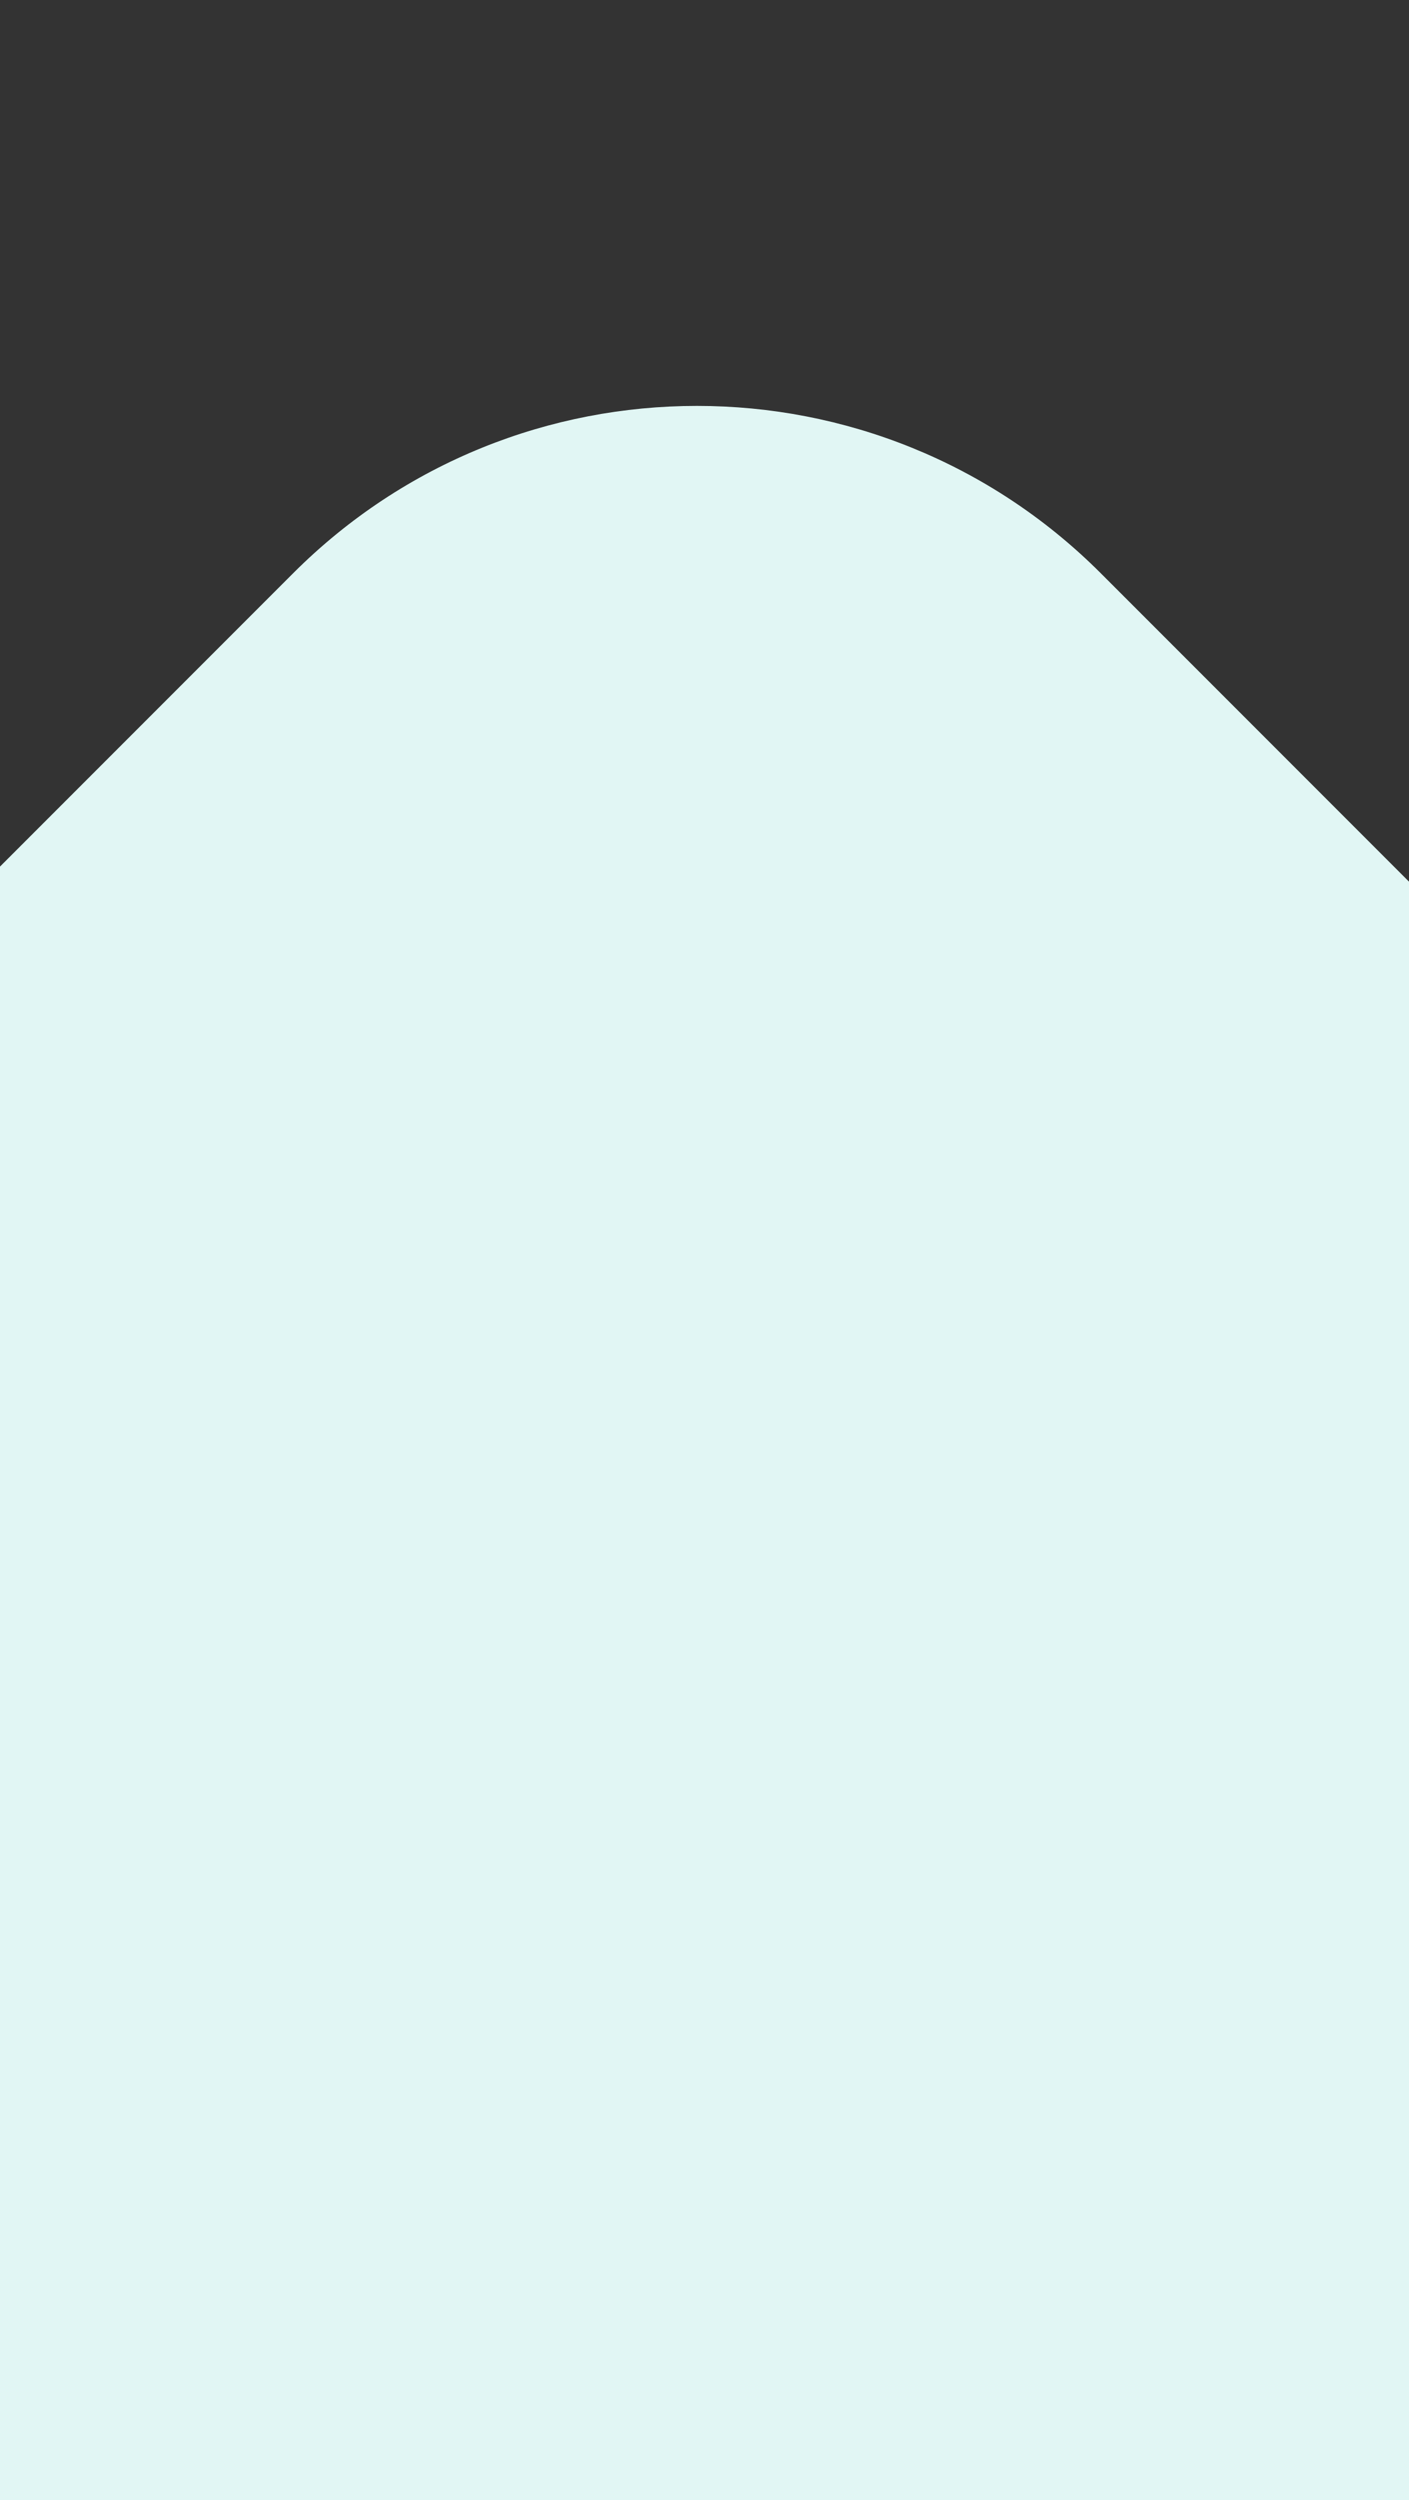 <svg width="375" height="665" viewBox="0 0 375 665" fill="none" xmlns="http://www.w3.org/2000/svg">
<rect x="0" y="0" width="375" height="665" fill="#333333" stroke="none"/>
<path d="M-166.52 611.974C-225.88 552.614 -225.879 456.373 -166.52 397.014L78.014 152.48C137.373 93.121 233.614 93.121 292.974 152.48L484.969 344.475C544.328 403.834 544.328 500.075 484.969 559.435L240.435 803.969C181.076 863.328 84.834 863.328 25.475 803.969L-166.52 611.974Z" fill="#E1F6F4"/>
</svg>
